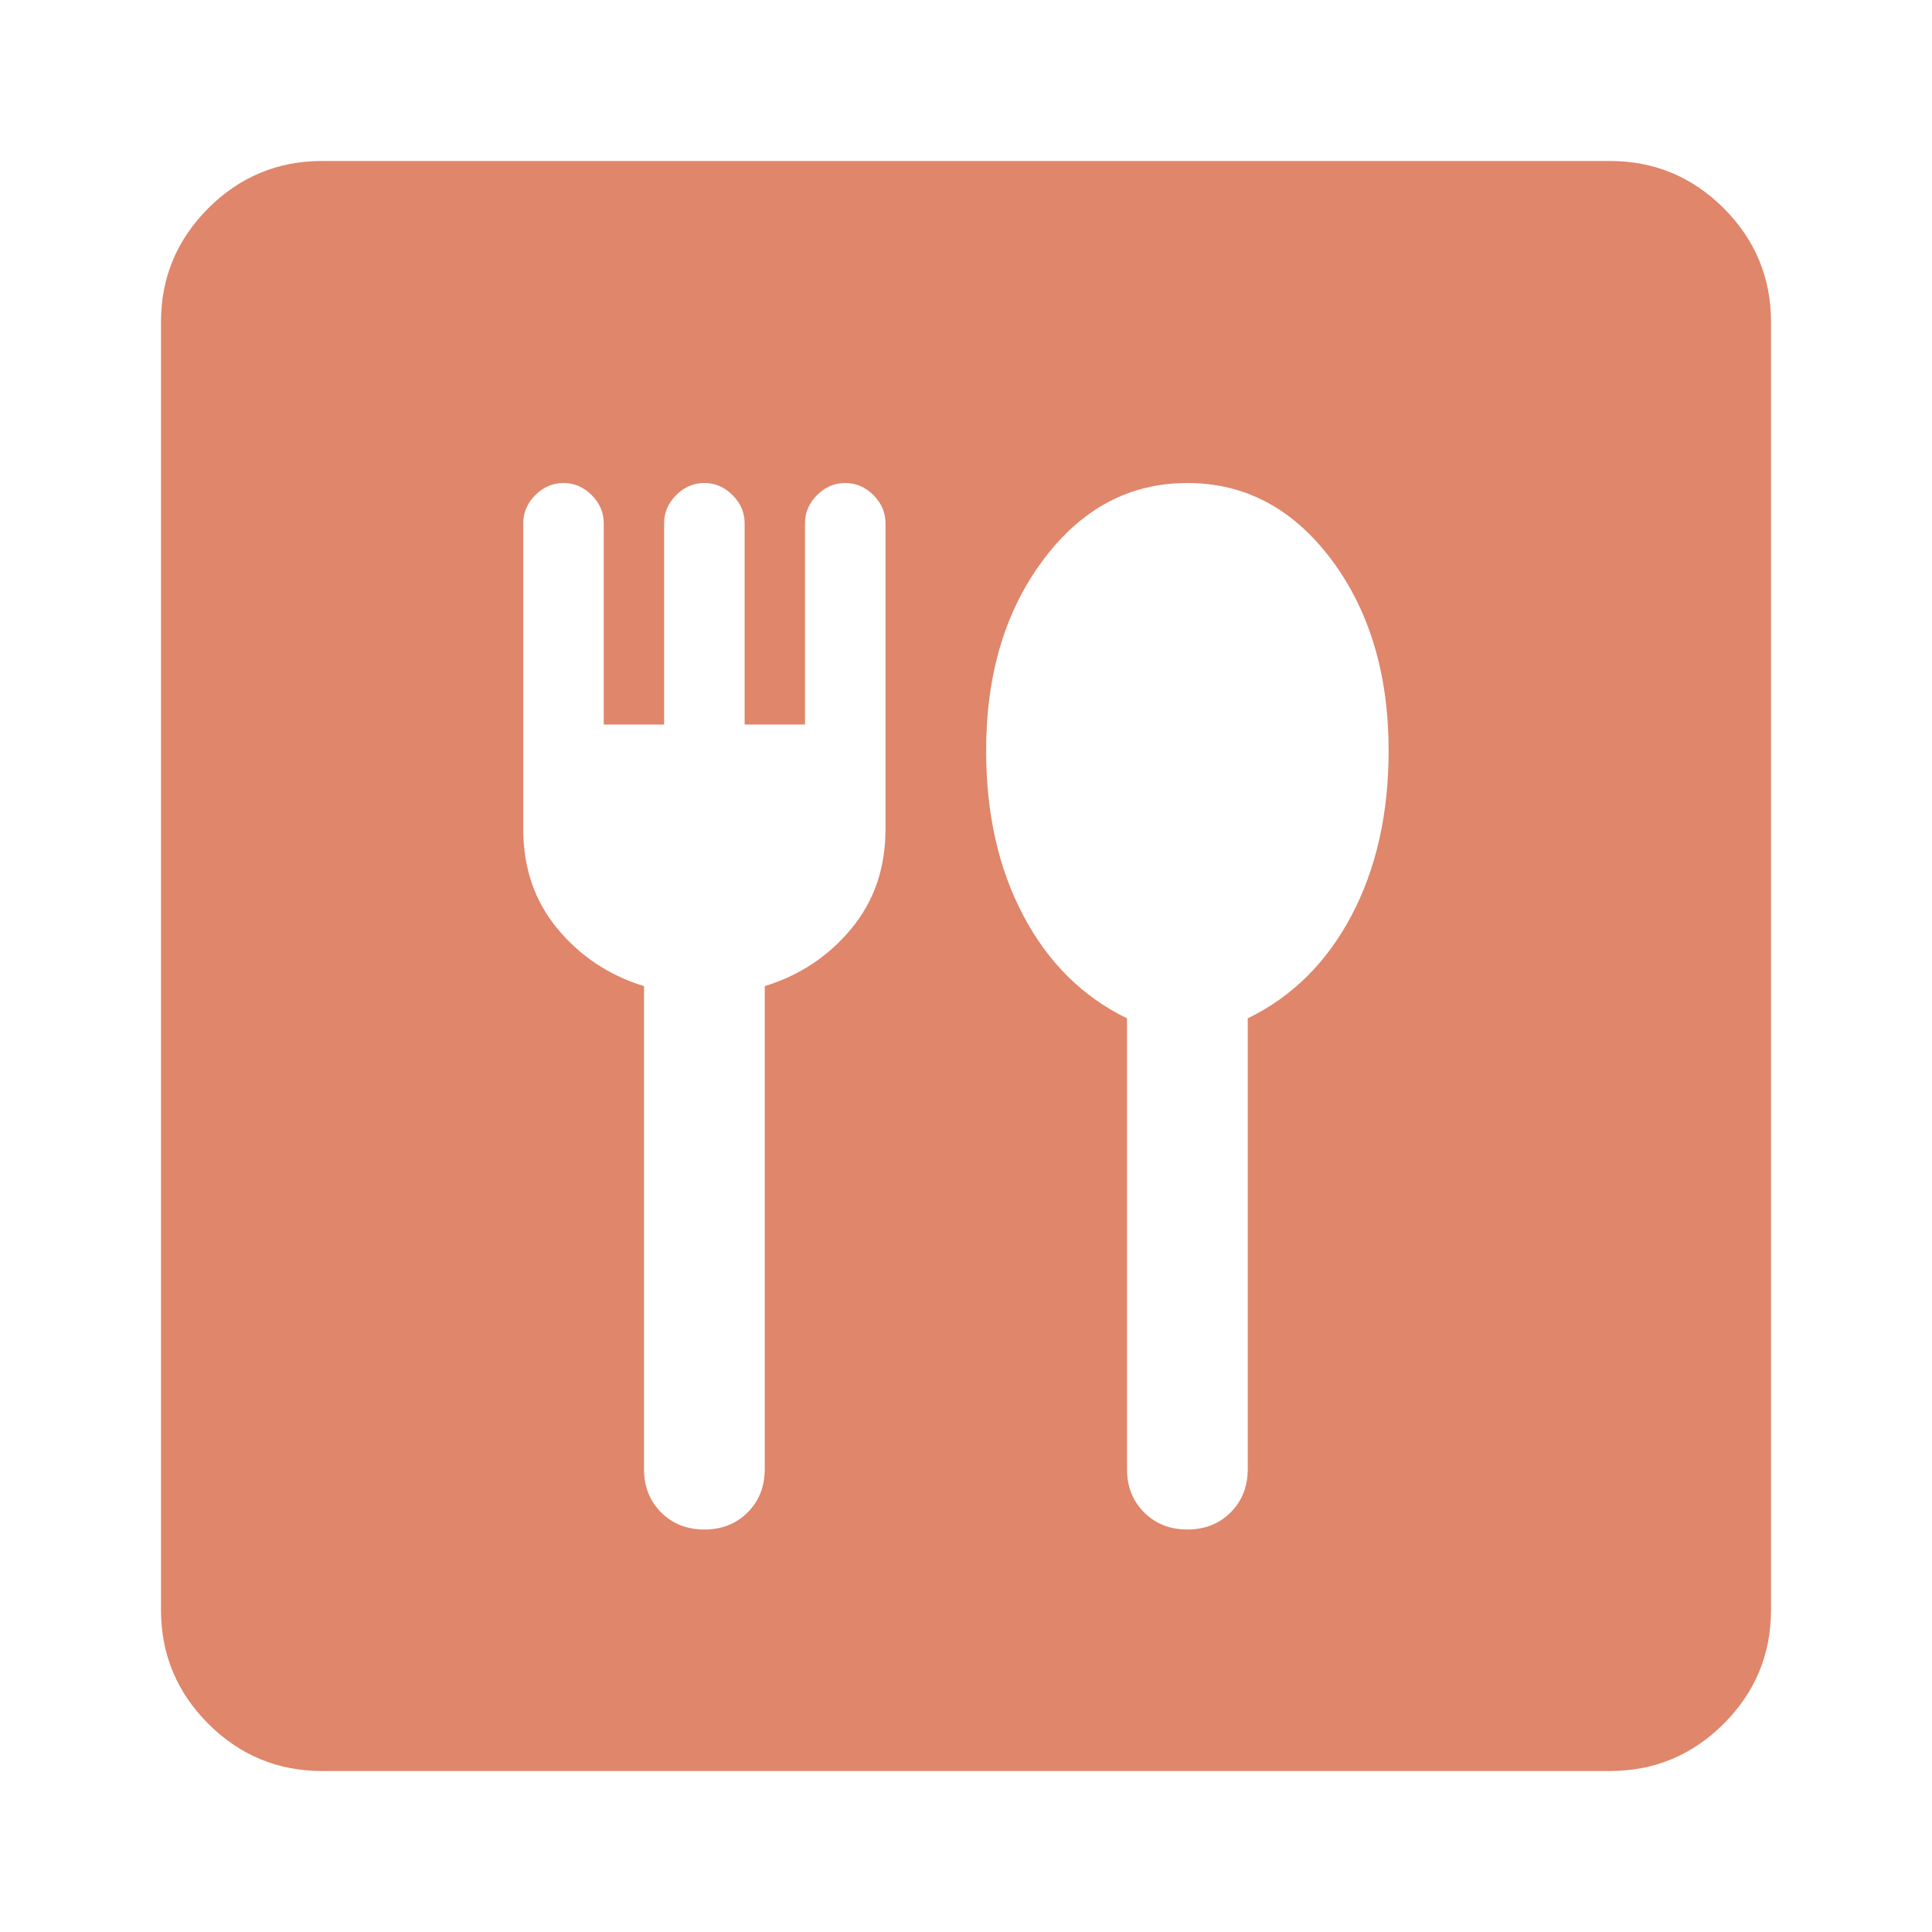 <svg width="24" height="24" viewBox="0 0 24 24" fill="none" xmlns="http://www.w3.org/2000/svg">
<mask id="mask0_20_47" style="mask-type:alpha" maskUnits="userSpaceOnUse" x="0" y="0" width="24" height="24">
<rect width="24" height="24" fill="#DF866B"/>
</mask>
<g mask="url(#mask0_20_47)">
<path d="M8.75 19C8.967 19 9.146 18.929 9.287 18.788C9.429 18.646 9.5 18.467 9.5 18.25V12.25C9.933 12.117 10.292 11.879 10.575 11.537C10.858 11.196 11 10.783 11 10.3V6.5C11 6.367 10.95 6.25 10.85 6.15C10.75 6.05 10.633 6 10.5 6C10.367 6 10.25 6.05 10.15 6.15C10.05 6.25 10 6.367 10 6.5V9H9.25V6.5C9.25 6.367 9.2 6.25 9.1 6.15C9 6.05 8.883 6 8.75 6C8.617 6 8.5 6.05 8.4 6.15C8.3 6.25 8.25 6.367 8.25 6.5V9H7.5V6.5C7.5 6.367 7.45 6.25 7.35 6.15C7.25 6.05 7.133 6 7 6C6.867 6 6.75 6.05 6.65 6.15C6.55 6.25 6.5 6.367 6.5 6.5V10.3C6.5 10.783 6.642 11.196 6.925 11.537C7.208 11.879 7.567 12.117 8 12.25V18.25C8 18.467 8.071 18.646 8.213 18.788C8.354 18.929 8.533 19 8.75 19ZM14.75 19C14.967 19 15.146 18.929 15.287 18.788C15.429 18.646 15.5 18.467 15.5 18.25V12.65C16.05 12.383 16.479 11.958 16.788 11.375C17.096 10.792 17.25 10.108 17.25 9.325C17.25 8.375 17.012 7.583 16.538 6.95C16.062 6.317 15.467 6 14.75 6C14.033 6 13.438 6.317 12.963 6.95C12.488 7.583 12.25 8.375 12.25 9.325C12.25 10.108 12.404 10.792 12.713 11.375C13.021 11.958 13.45 12.383 14 12.65V18.25C14 18.467 14.071 18.646 14.213 18.788C14.354 18.929 14.533 19 14.75 19ZM4 22C3.45 22 2.979 21.804 2.587 21.413C2.196 21.021 2 20.55 2 20V4C2 3.45 2.196 2.979 2.587 2.587C2.979 2.196 3.45 2 4 2H20C20.55 2 21.021 2.196 21.413 2.587C21.804 2.979 22 3.45 22 4V20C22 20.55 21.804 21.021 21.413 21.413C21.021 21.804 20.55 22 20 22H4Z" fill="#DF866B"/>
</g>
</svg>
